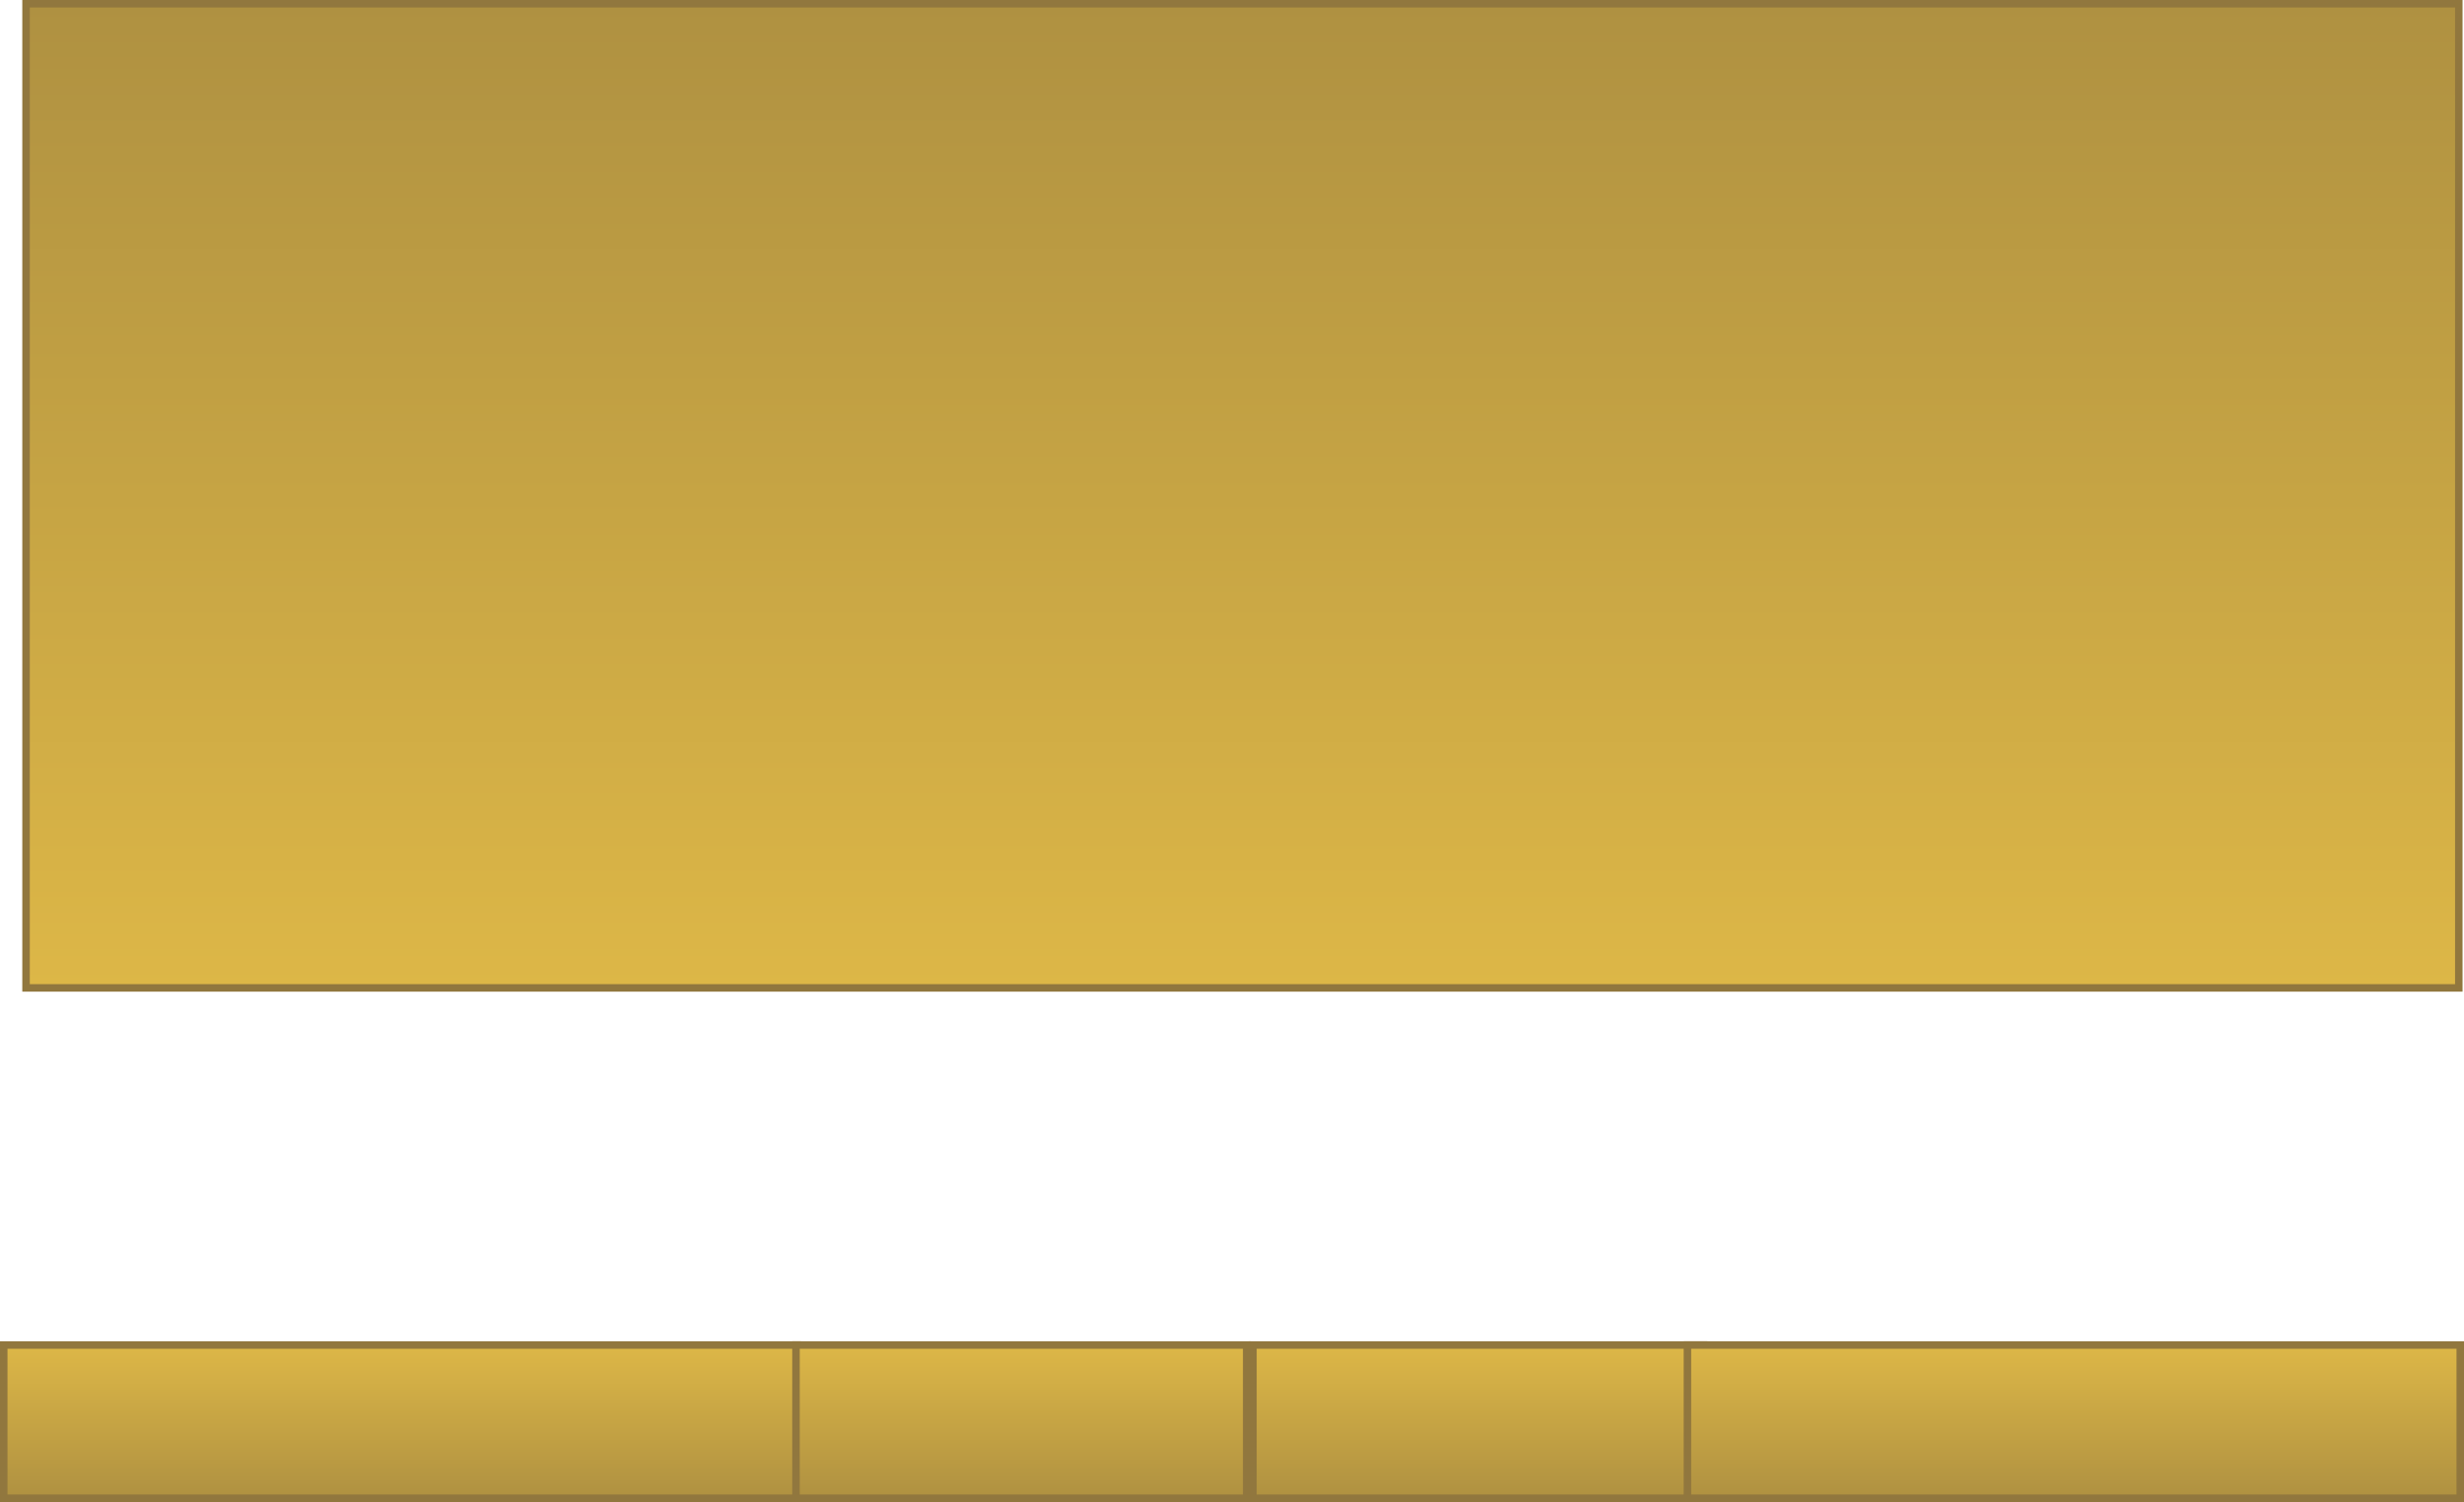 <svg version="1.1" xmlns="http://www.w3.org/2000/svg" xmlns:xlink="http://www.w3.org/1999/xlink" width="657.847" height="401.024" viewBox="0,0,657.847,401.024"><defs><linearGradient x1="65.789" y1="382.458" x2="65.789" y2="341.543" gradientUnits="userSpaceOnUse" id="color-1"><stop offset="0" stop-color="#af9141"/><stop offset="1" stop-color="#ddb747"/></linearGradient><linearGradient x1="202.305" y1="382.458" x2="202.305" y2="341.543" gradientUnits="userSpaceOnUse" id="color-2"><stop offset="0" stop-color="#af9141"/><stop offset="1" stop-color="#ddb747"/></linearGradient><linearGradient x1="324.305" y1="382.458" x2="324.305" y2="341.543" gradientUnits="userSpaceOnUse" id="color-3"><stop offset="0" stop-color="#af9141"/><stop offset="1" stop-color="#ddb747"/></linearGradient><linearGradient x1="440.305" y1="382.458" x2="440.305" y2="341.543" gradientUnits="userSpaceOnUse" id="color-4"><stop offset="0" stop-color="#af9141"/><stop offset="1" stop-color="#ddb747"/></linearGradient><linearGradient x1="314.495" y1="-16.566" x2="314.495" y2="246.196" gradientUnits="userSpaceOnUse" id="color-5"><stop offset="0" stop-color="#af9141"/><stop offset="1" stop-color="#ddb747"/></linearGradient></defs><g transform="translate(10.211,17.566)"><g data-paper-data="{&quot;isPaintingLayer&quot;:true}" fill-rule="nonzero" stroke="#91773e" stroke-width="2" stroke-linecap="butt" stroke-linejoin="miter" stroke-miterlimit="10" stroke-dasharray="" stroke-dashoffset="0" style="mix-blend-mode: normal"><path d="M-9.211,341.543h211.847v40.915h-211.847z" data-paper-data="{&quot;index&quot;:null}" fill="url(#color-1)"/><path d="M202.305,341.543h120.33v40.915h-120.33z" data-paper-data="{&quot;index&quot;:null}" fill="url(#color-2)"/><path d="M324.305,341.543h120.33v40.915h-120.33z" data-paper-data="{&quot;index&quot;:null}" fill="url(#color-3)"/><path d="M440.305,341.543h206.33v40.915h-206.33z" data-paper-data="{&quot;index&quot;:null}" fill="url(#color-4)"/><path d="M-3.259,246.196v-262.763l649.508,0v262.763z" fill="url(#color-5)"/></g></g></svg>